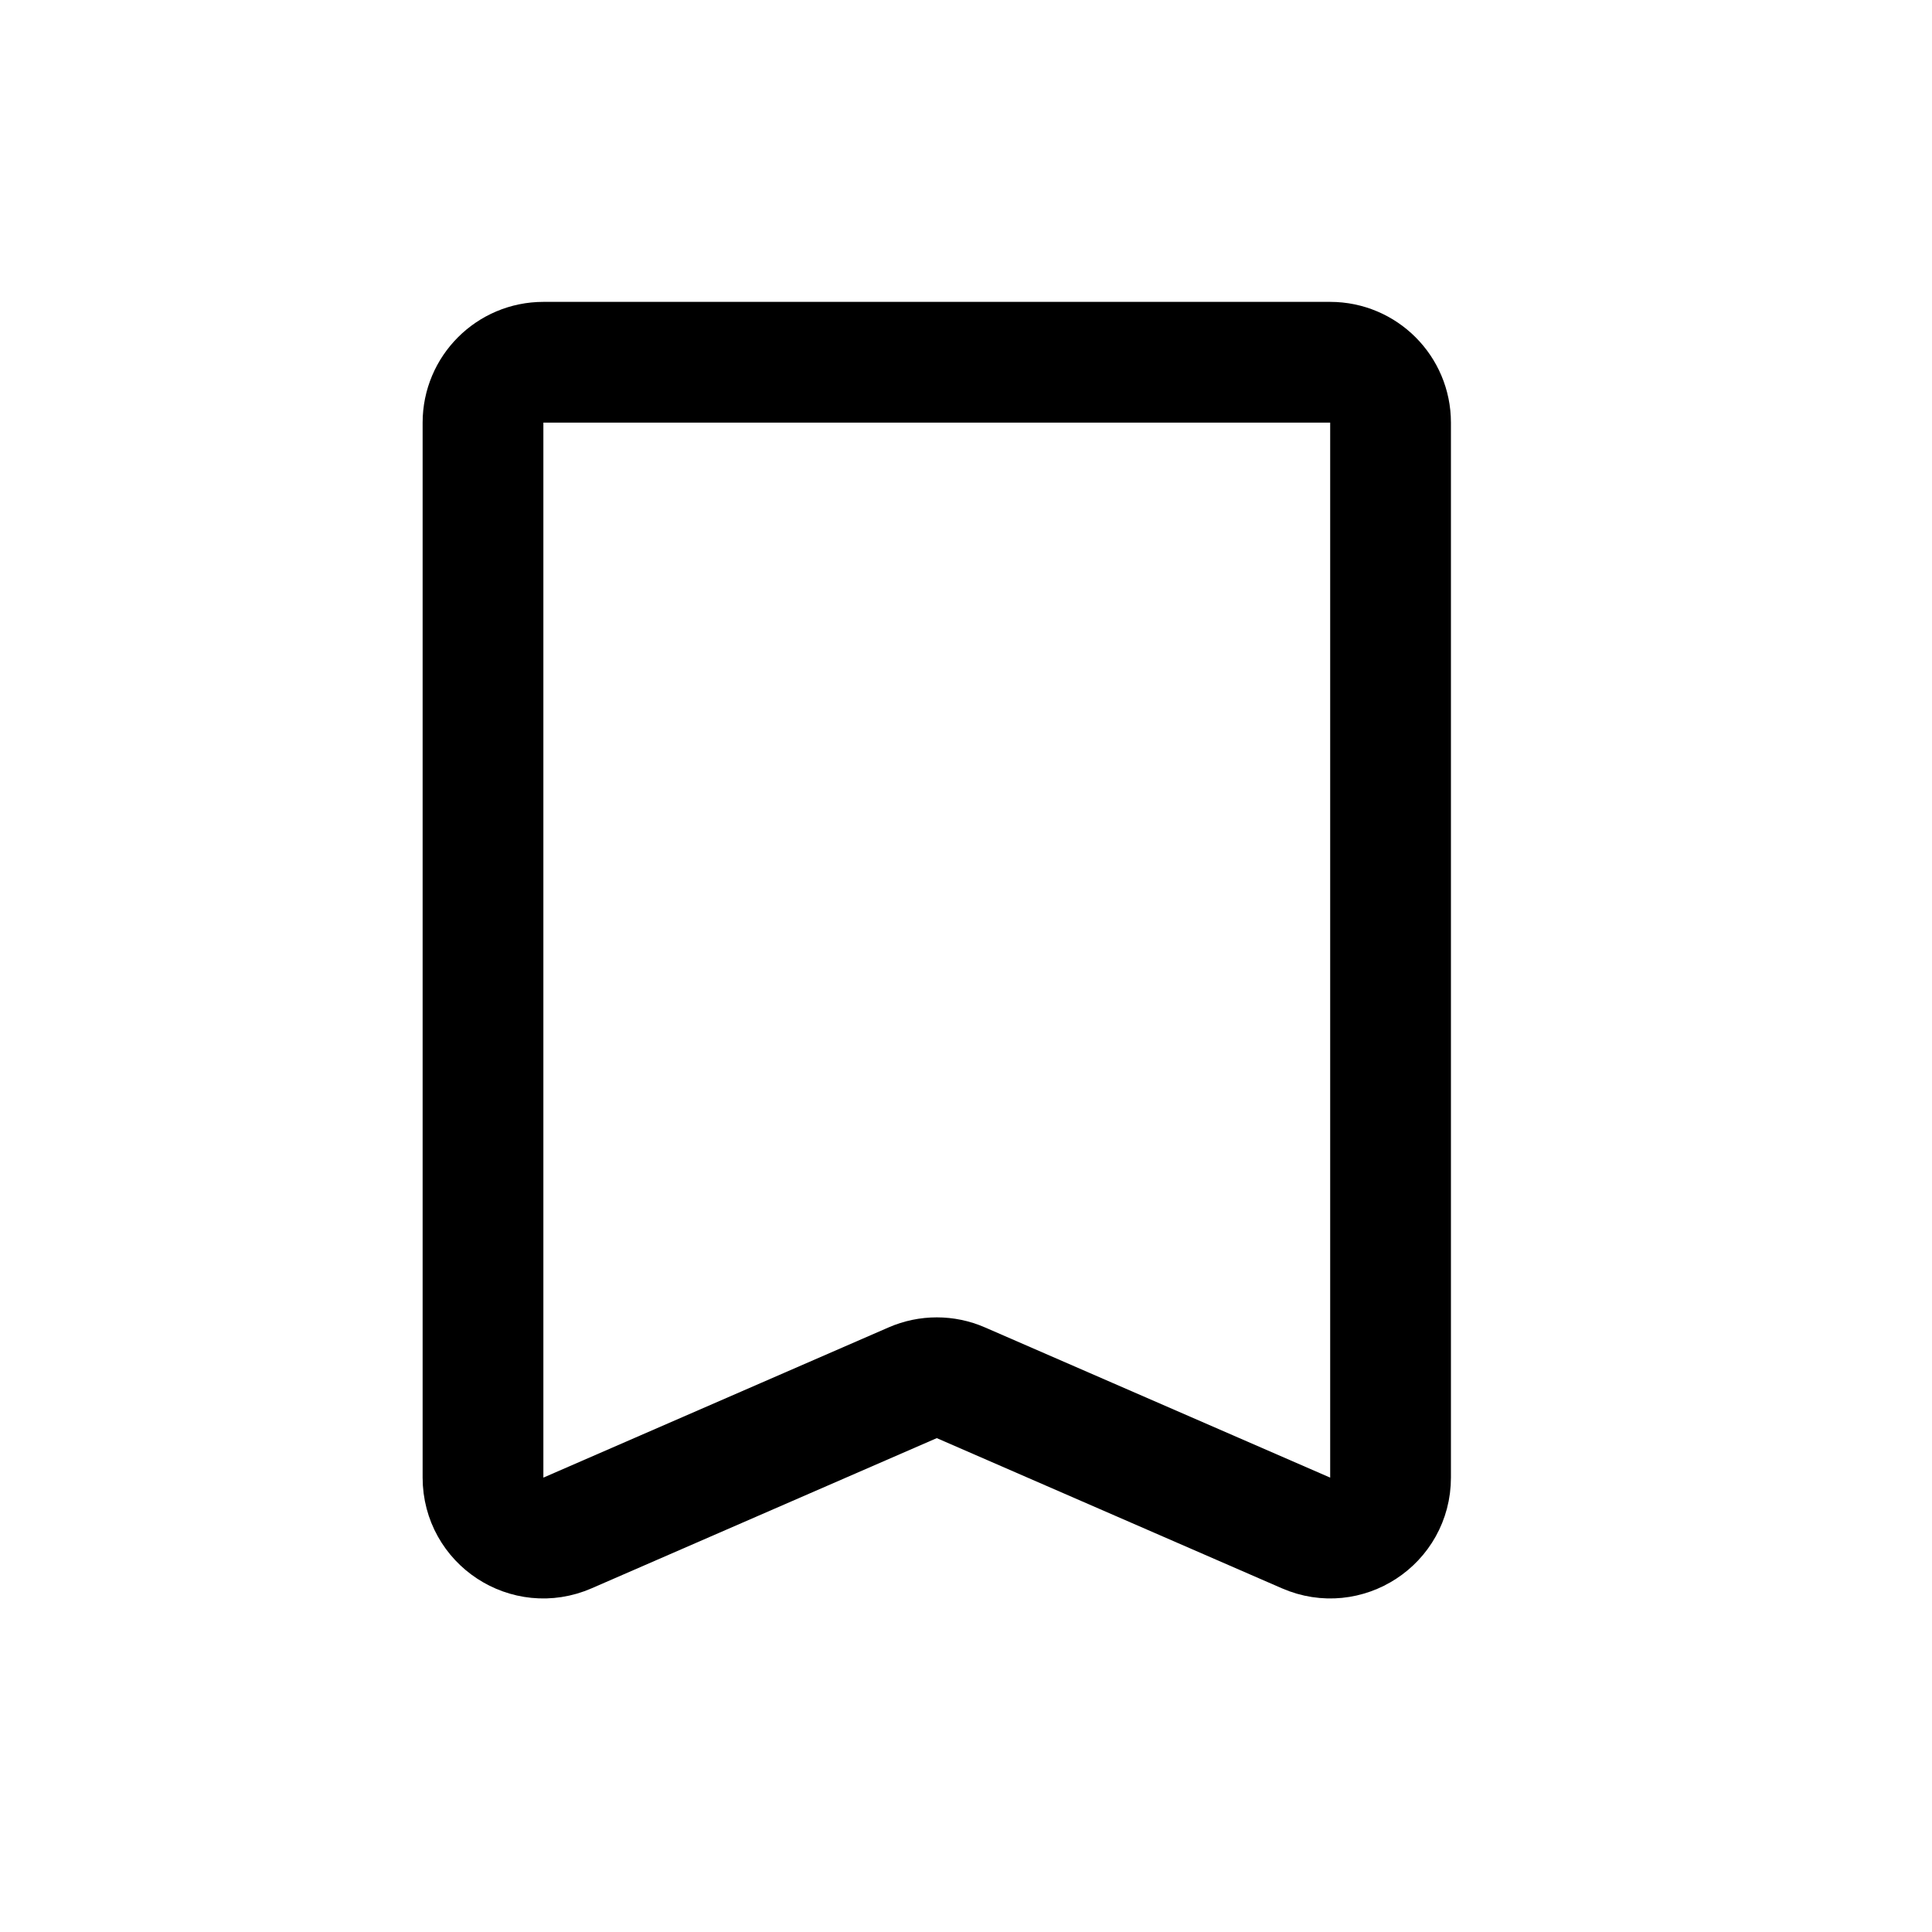 <svg width="32" height="32" viewBox="0 0 32 32" fill="none" xmlns="http://www.w3.org/2000/svg">
<g clip-path="url(#clip0_6103_6737)">
<path d="M8 7C8 6.448 8.448 6 9 6H22.032C22.584 6 23.032 6.448 23.032 7V24.474C23.032 25.195 22.293 25.679 21.633 25.391L15.915 22.903C15.661 22.792 15.371 22.792 15.117 22.903L9.399 25.391C8.739 25.679 8 25.195 8 24.474V7Z" stroke="black" stroke-width="2"/>
</g>
<defs>
<clipPath id="clip0_6103_6737">
<rect width="32" height="32" fill="white"/>
</clipPath>
</defs>
</svg>
